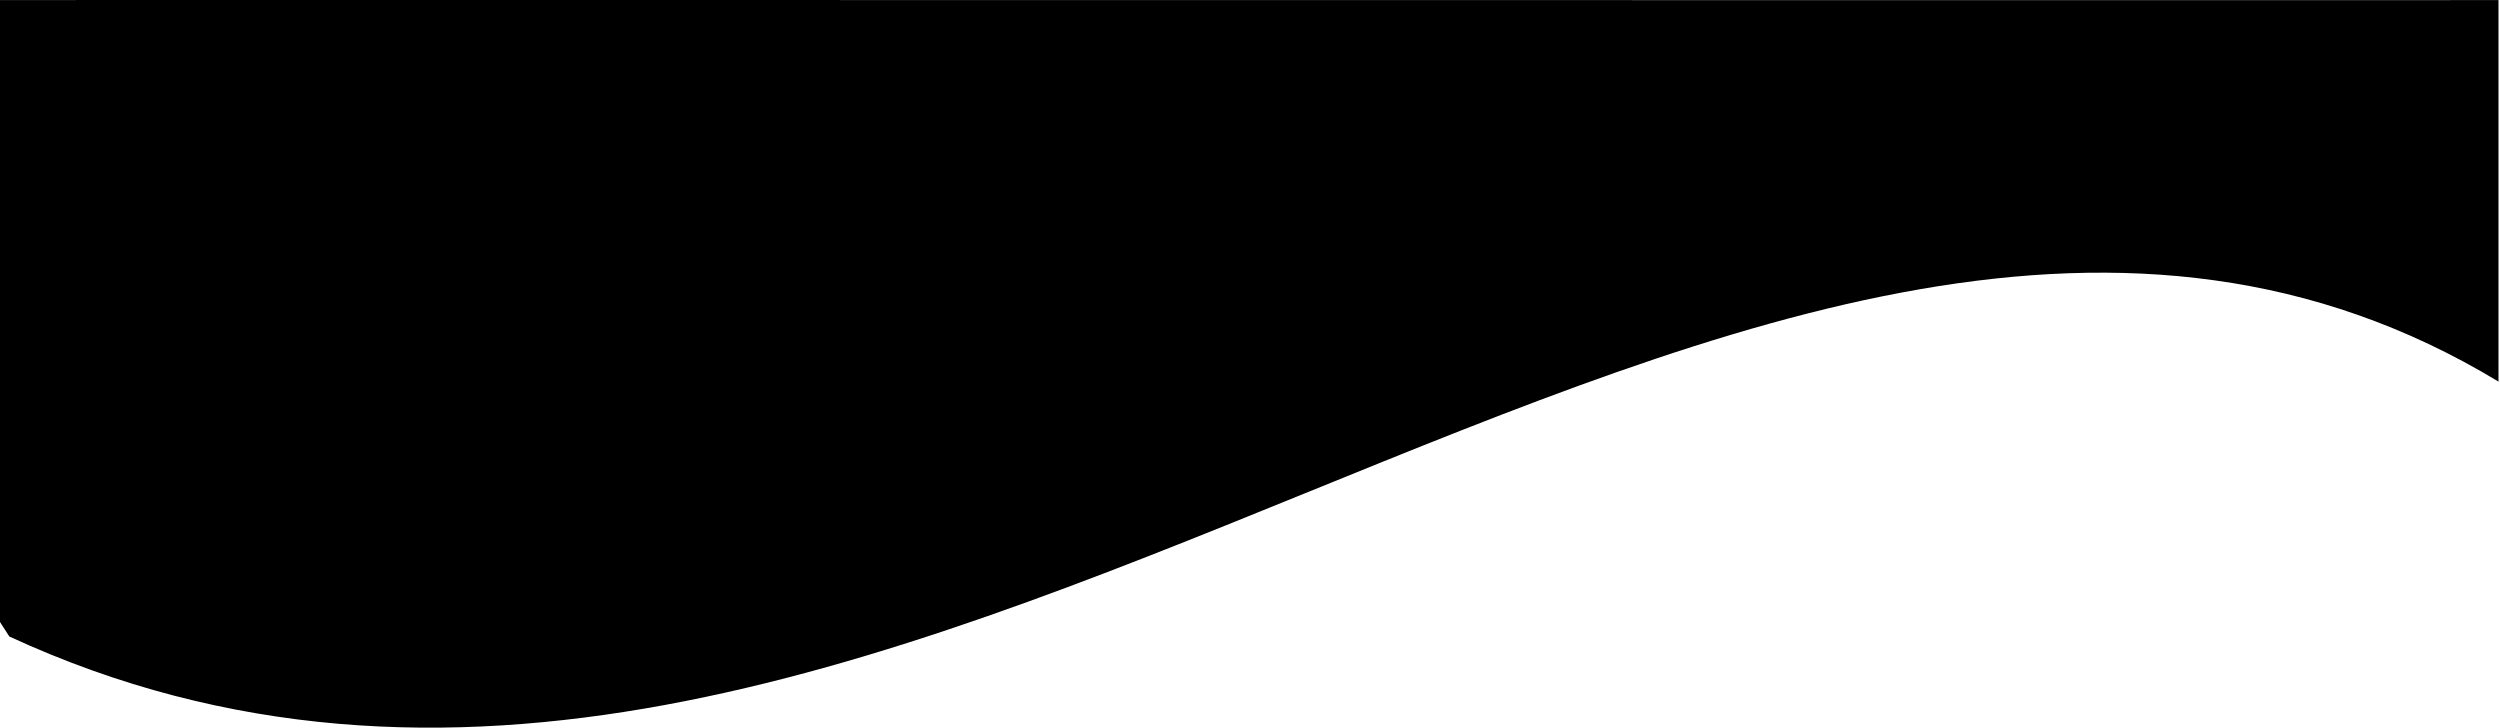 
<svg id="white-bckg" xmlns="http://www.w3.org/2000/svg" viewBox="0 0 1684.8 490.39">
    <path class="cls-1" d="M0,419.19l6.29,9.76C599.05,702.77,1183.74-45.35,1683.78,257.17V.03C1732.83.23-.17-.11,0,.03"/>
</svg>
